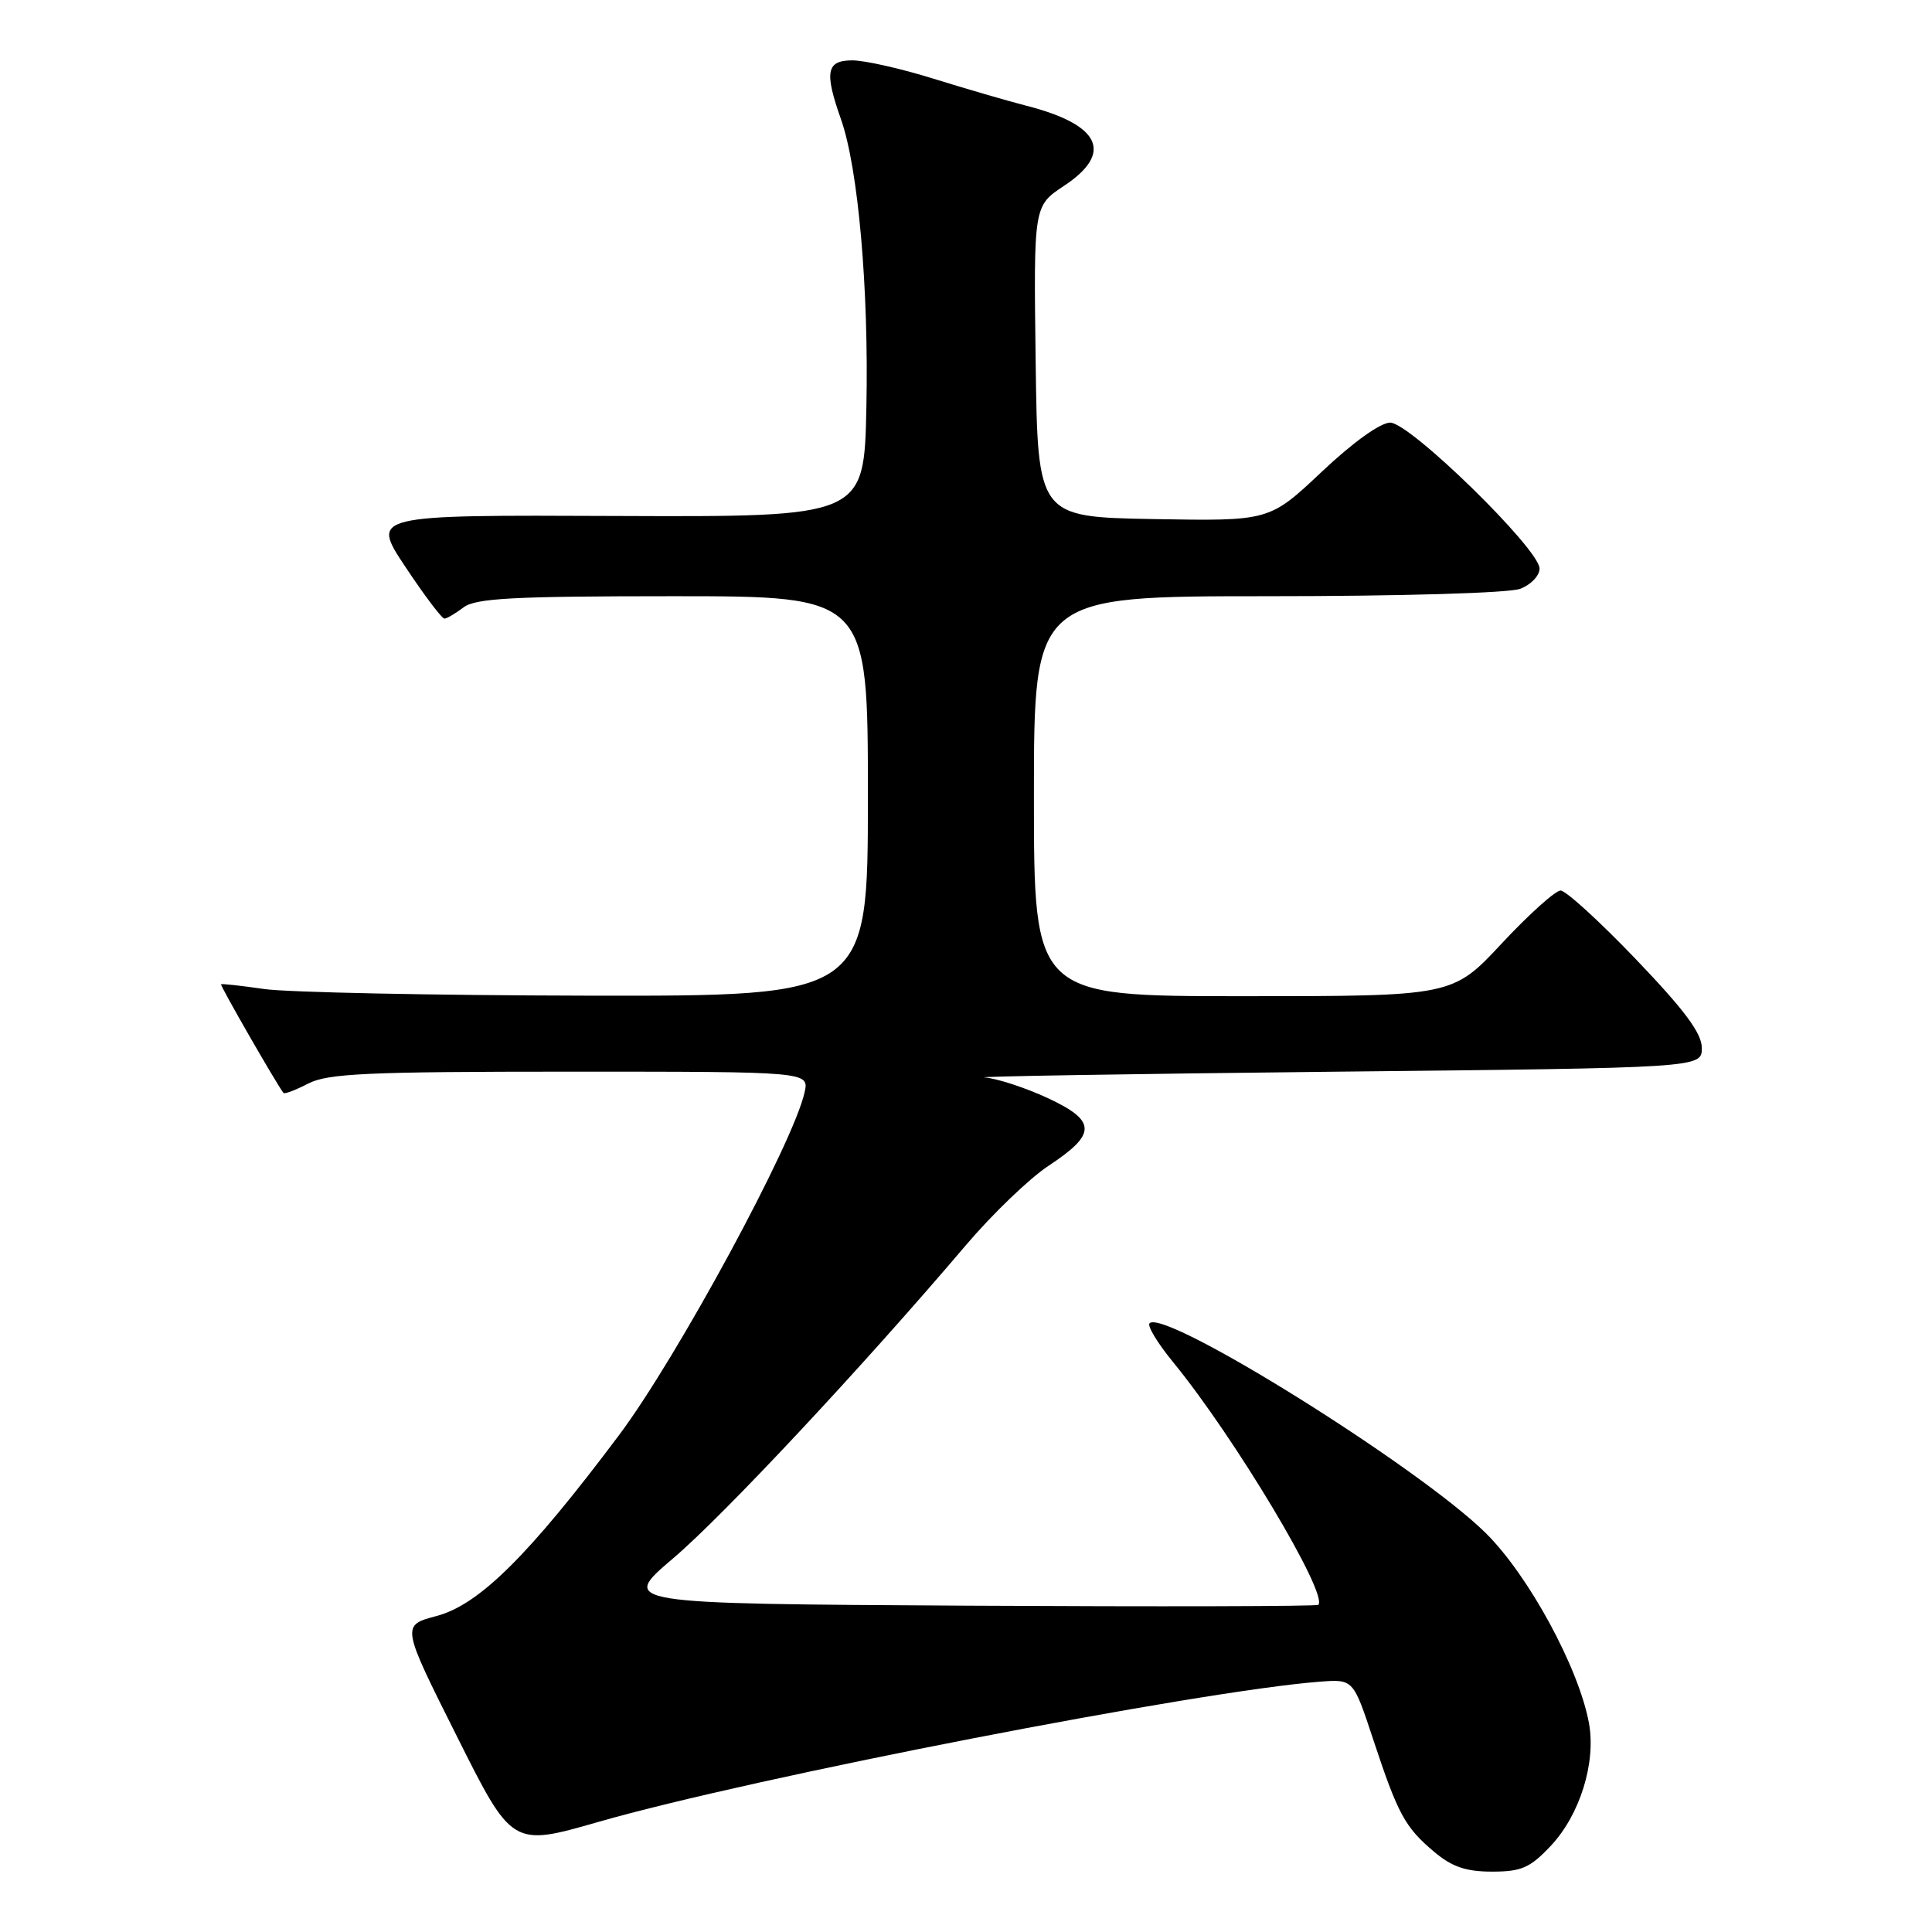 <?xml version="1.0" encoding="UTF-8" standalone="no"?>
<!DOCTYPE svg PUBLIC "-//W3C//DTD SVG 1.1//EN" "http://www.w3.org/Graphics/SVG/1.1/DTD/svg11.dtd" >
<svg xmlns="http://www.w3.org/2000/svg" xmlns:xlink="http://www.w3.org/1999/xlink" version="1.1" viewBox="0 0 256 256">
 <g >
 <path fill="currentColor"
d=" M 205.48 244.59 C 209.35 240.48 211.51 233.54 210.54 228.29 C 209.18 220.97 202.56 208.78 196.89 203.16 C 188.07 194.42 154.31 173.36 152.32 175.34 C 151.99 175.68 153.40 178.00 155.45 180.50 C 163.59 190.44 176.06 211.28 174.68 212.65 C 174.48 212.85 153.57 212.90 128.22 212.76 C 82.13 212.50 82.13 212.50 89.18 206.50 C 95.90 200.79 114.25 181.16 127.98 165.00 C 131.48 160.88 136.40 156.15 138.91 154.49 C 145.34 150.26 145.33 148.53 138.83 145.50 C 135.90 144.14 132.15 142.91 130.50 142.77 C 128.85 142.64 149.55 142.30 176.50 142.01 C 225.50 141.50 225.50 141.50 225.50 138.86 C 225.50 136.91 223.23 133.86 216.77 127.11 C 211.97 122.10 207.48 118.00 206.79 118.00 C 206.10 118.00 202.59 121.15 199.00 125.00 C 192.47 132.00 192.47 132.00 164.73 132.00 C 137.00 132.00 137.00 132.00 137.00 105.50 C 137.00 79.00 137.00 79.00 167.93 79.00 C 185.61 79.00 199.97 78.58 201.43 78.02 C 202.85 77.49 204.00 76.28 204.00 75.34 C 204.00 72.77 186.83 56.00 184.21 56.00 C 182.91 56.00 179.26 58.62 175.12 62.53 C 168.20 69.05 168.20 69.05 152.85 68.78 C 137.50 68.50 137.50 68.50 137.23 47.90 C 136.96 27.29 136.96 27.29 140.98 24.63 C 147.59 20.26 145.84 16.53 136.00 14.01 C 133.53 13.38 127.99 11.76 123.70 10.43 C 119.41 9.09 114.57 8.00 112.95 8.00 C 109.50 8.00 109.21 9.51 111.44 15.82 C 113.72 22.29 115.13 38.29 114.80 54.00 C 114.50 68.50 114.50 68.50 81.82 68.37 C 49.14 68.23 49.14 68.23 53.72 75.12 C 56.23 78.90 58.56 81.99 58.90 81.97 C 59.23 81.95 60.37 81.28 61.44 80.47 C 63.03 79.27 68.05 79.00 89.19 79.00 C 115.00 79.00 115.00 79.00 115.00 105.50 C 115.00 132.00 115.00 132.00 77.75 131.93 C 57.26 131.89 38.02 131.49 35.00 131.05 C 31.98 130.61 29.41 130.33 29.29 130.42 C 29.12 130.55 36.62 143.60 37.56 144.82 C 37.70 145.00 39.18 144.44 40.86 143.57 C 43.44 142.24 48.71 142.00 75.56 142.00 C 107.22 142.00 107.22 142.00 106.61 144.75 C 105.13 151.44 89.74 179.87 82.02 190.17 C 70.06 206.12 63.48 212.64 57.84 214.13 C 53.17 215.37 53.17 215.37 60.52 230.03 C 67.86 244.70 67.86 244.70 79.33 241.40 C 99.78 235.53 158.86 224.05 174.91 222.83 C 179.32 222.50 179.32 222.50 181.96 230.50 C 185.24 240.41 186.16 242.12 190.05 245.39 C 192.40 247.37 194.26 248.00 197.71 248.00 C 201.60 248.00 202.74 247.50 205.48 244.59 Z "/>
</g>
</svg>